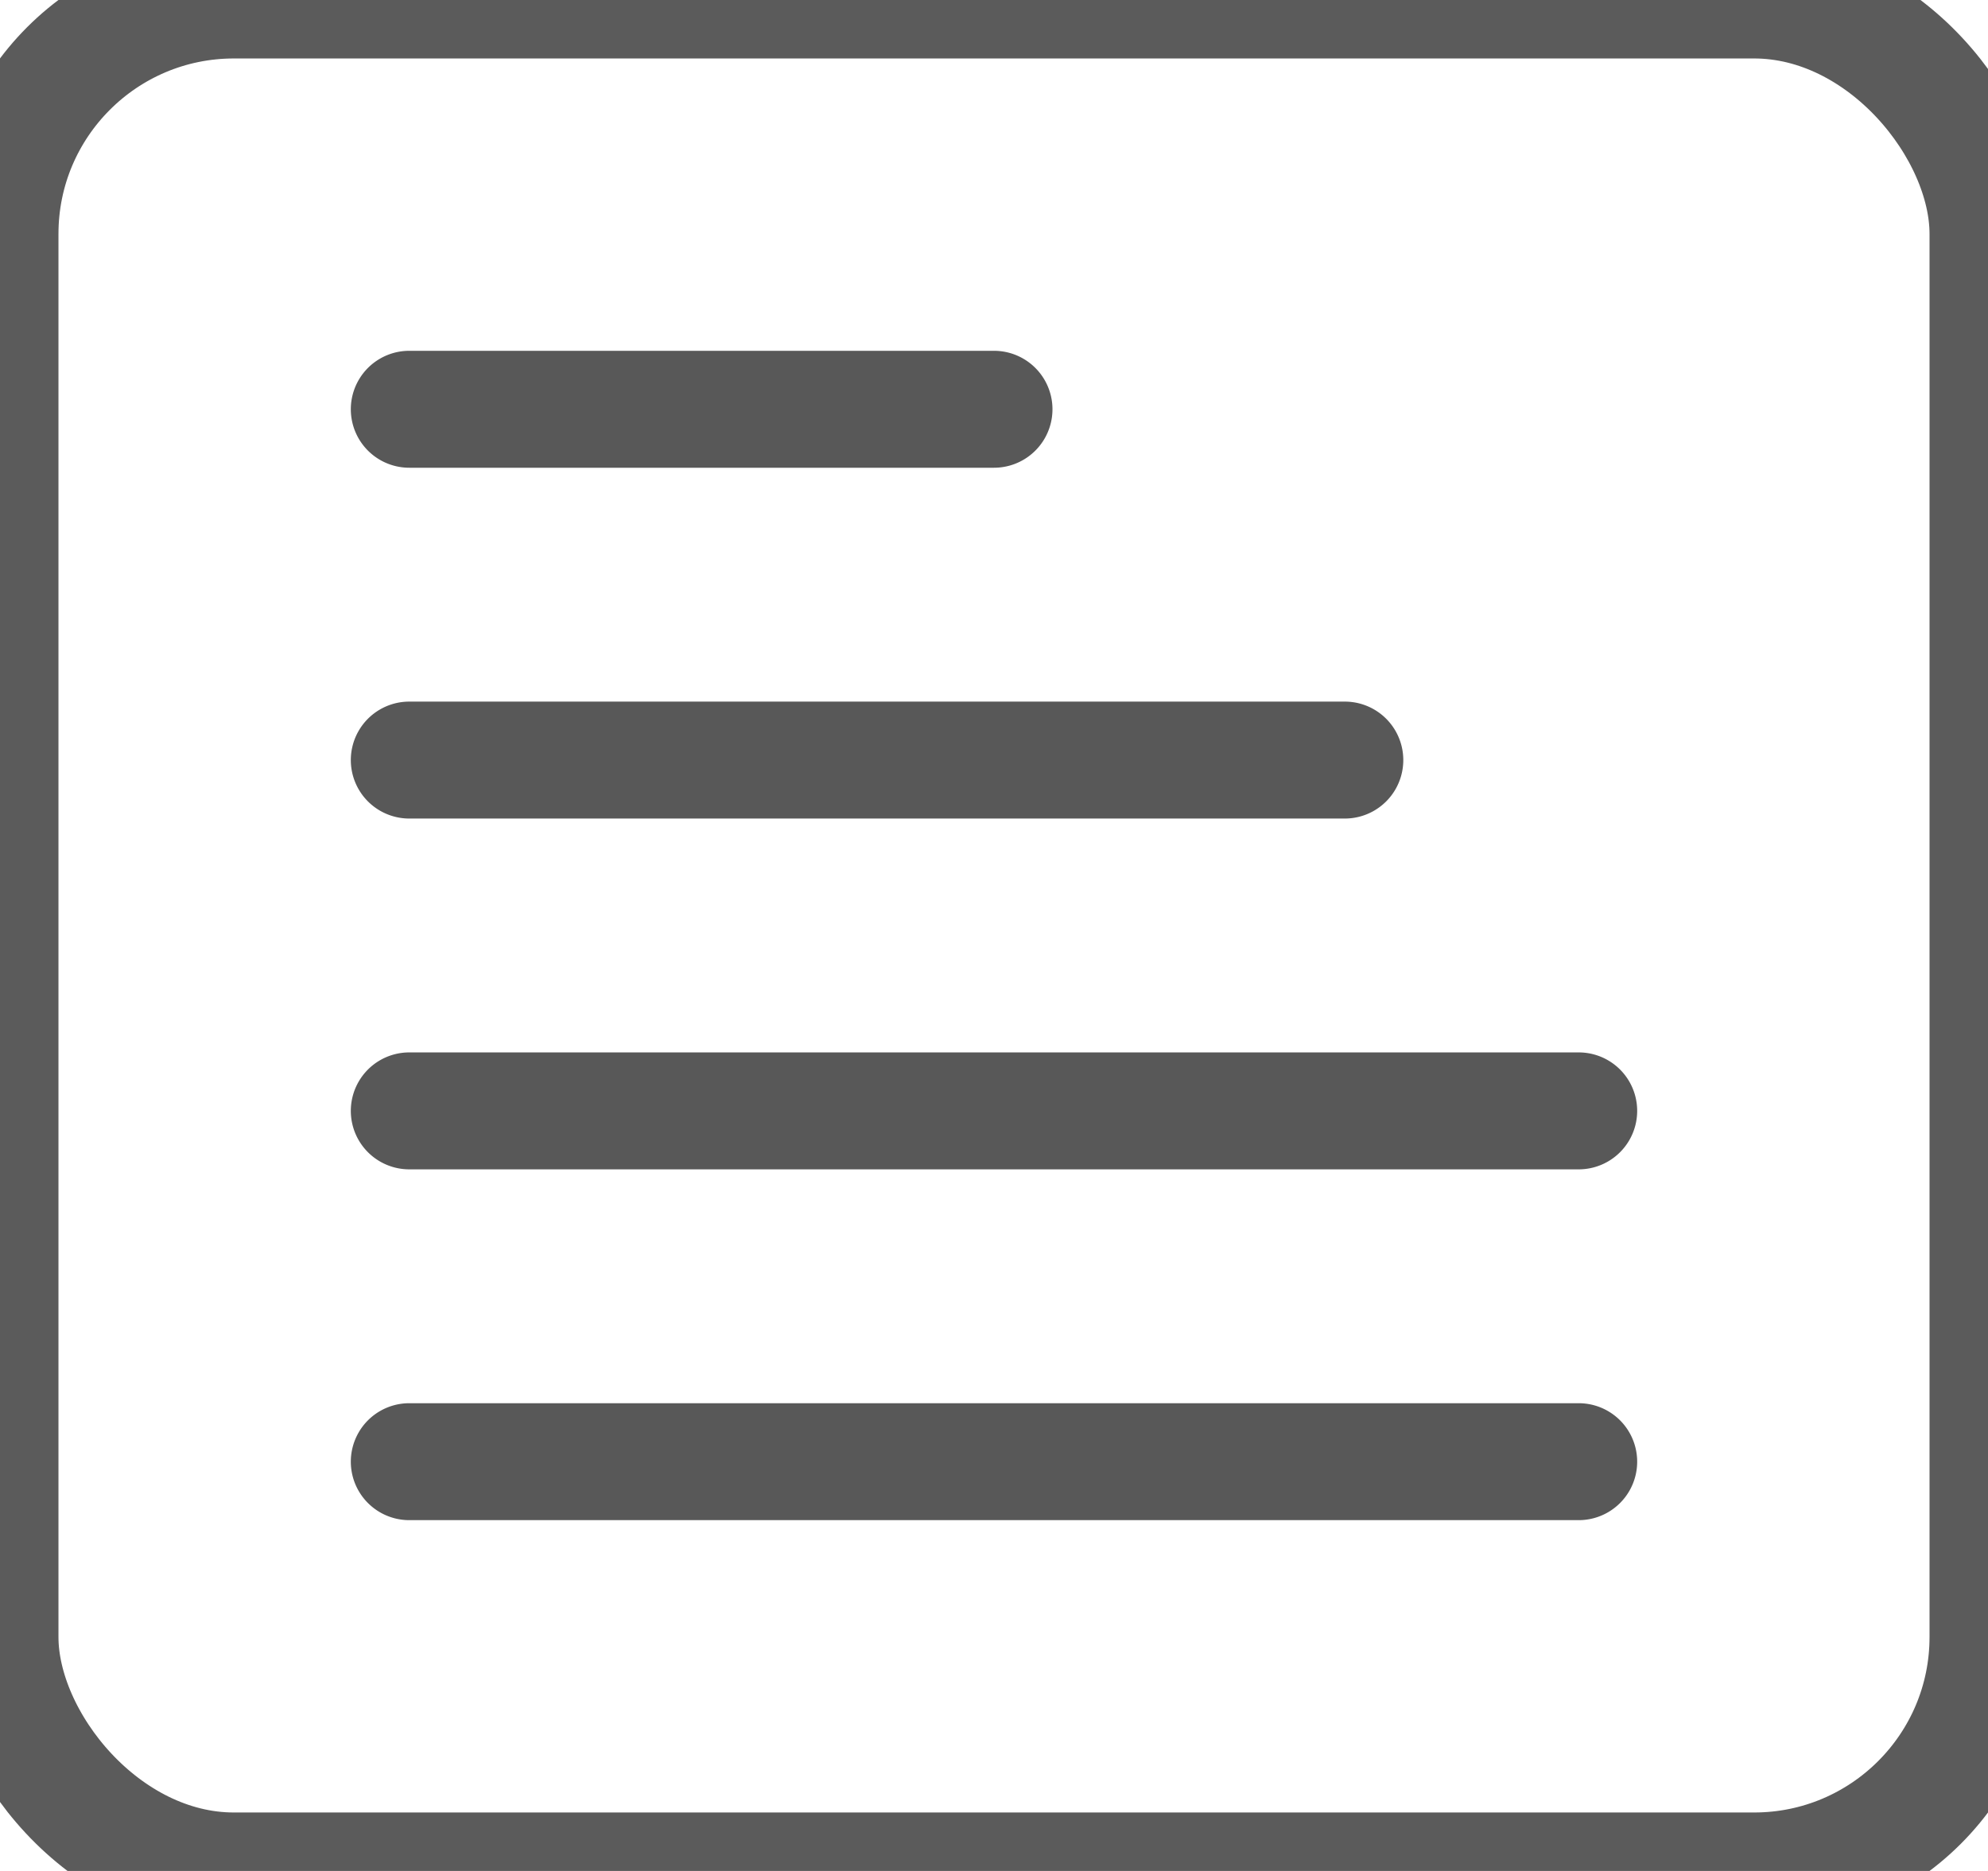<svg xmlns="http://www.w3.org/2000/svg" width="17" height="16" viewBox="0 0 17 16">
<defs>
    <style>
      .cls-1 {
        fill: #00a3e7;
        fill-opacity: 0;
        stroke: #585858;
        stroke-linejoin: round;
        stroke-opacity: 0.98;
        stroke-width: 1px;
      }

      .cls-2 {
        fill: #585858;
        fill-rule: evenodd;
      }
    </style>
  </defs>
  <rect id="Rounded_Rectangle_513" data-name="Rounded Rectangle 513" class="cls-1" width="17" height="16" rx="2" ry="2"/>
  <path id="Rounded_Rectangle_514" data-name="Rounded Rectangle 514" class="cls-2" d="M3.5,3h5a0.5,0.5,0,1,1,0,1h-5A0.5,0.5,0,0,1,3.5,3Zm0,3h8a0.5,0.5,0,0,1,0,1h-8A0.5,0.5,0,0,1,3.5,6Zm0,3h10a0.5,0.5,0,0,1,0,1H3.5A0.5,0.5,0,0,1,3.5,9Zm0,3h10a0.5,0.5,0,0,1,0,1H3.5A0.5,0.5,0,0,1,3.5,12Z"/>
</svg>
